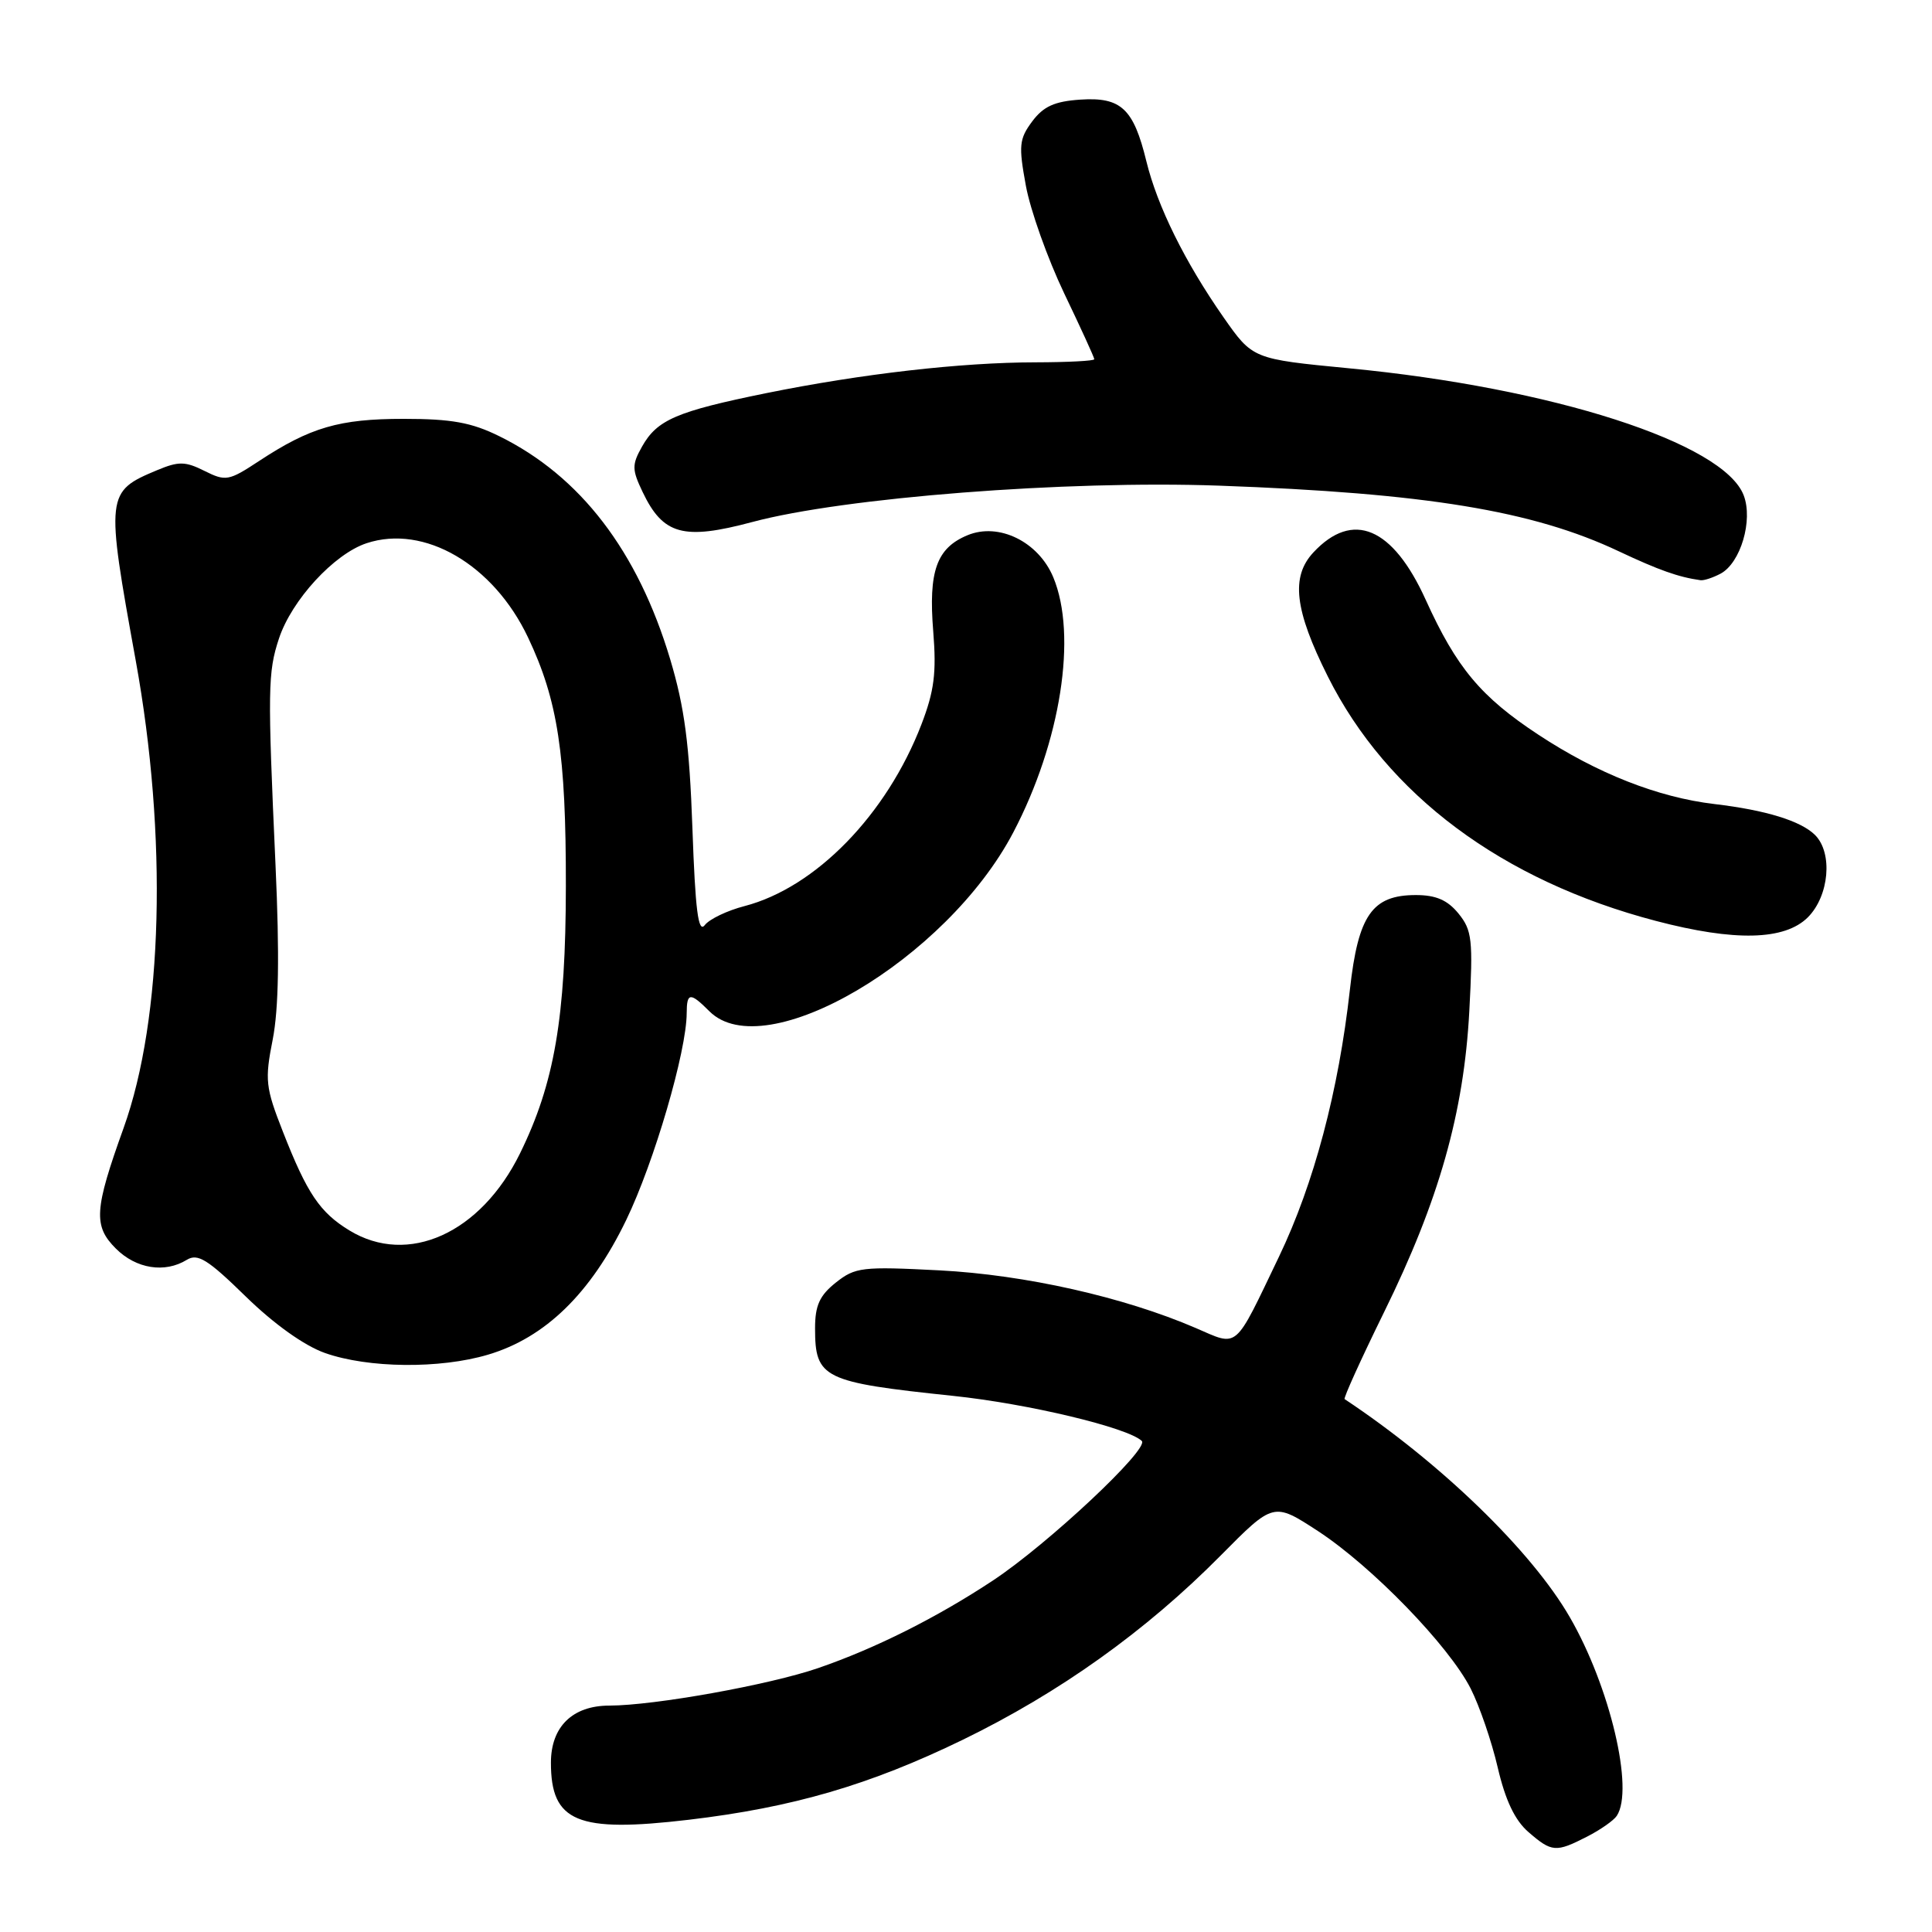 <?xml version="1.0" encoding="UTF-8" standalone="no"?>
<!DOCTYPE svg PUBLIC "-//W3C//DTD SVG 1.1//EN" "http://www.w3.org/Graphics/SVG/1.1/DTD/svg11.dtd" >
<svg xmlns="http://www.w3.org/2000/svg" xmlns:xlink="http://www.w3.org/1999/xlink" version="1.1" viewBox="0 0 256 256">
 <g >
 <path fill="currentColor"
d=" M 210.30 243.36 C 212.06 242.46 213.83 241.22 214.23 240.61 C 216.55 237.12 213.33 223.49 208.01 214.29 C 202.94 205.50 190.90 193.84 178.17 185.39 C 177.99 185.27 180.35 180.07 183.41 173.84 C 190.68 159.06 193.97 147.44 194.69 134.00 C 195.20 124.50 195.06 123.27 193.26 121.05 C 191.80 119.26 190.27 118.60 187.61 118.60 C 181.82 118.60 179.97 121.25 178.87 131.12 C 177.37 144.57 174.11 156.84 169.48 166.50 C 163.45 179.07 164.18 178.44 158.42 175.96 C 148.90 171.86 135.83 168.92 124.50 168.33 C 114.22 167.80 113.32 167.91 110.75 169.95 C 108.60 171.66 108.00 172.99 108.00 176.00 C 108.00 182.64 109.05 183.15 126.29 184.96 C 136.22 186.00 149.40 189.15 151.29 190.93 C 152.36 191.94 138.88 204.58 131.59 209.41 C 124.15 214.33 116.00 218.42 108.41 221.03 C 101.96 223.25 86.71 225.99 80.75 226.00 C 75.86 226.00 73.00 228.80 73.00 233.57 C 73.00 241.43 76.49 242.87 91.25 241.13 C 105.04 239.50 115.24 236.52 127.55 230.54 C 140.40 224.29 151.84 216.12 161.73 206.13 C 168.75 199.04 168.75 199.04 174.63 202.87 C 181.77 207.54 191.96 218.03 194.87 223.74 C 196.04 226.05 197.66 230.76 198.46 234.22 C 199.47 238.55 200.73 241.20 202.52 242.75 C 205.62 245.44 206.16 245.48 210.30 243.36 Z  M 64.67 179.50 C 72.25 177.25 78.28 171.38 82.98 161.65 C 86.68 154.00 90.98 139.29 90.99 134.25 C 91.00 131.49 91.45 131.45 94.00 134.00 C 101.34 141.34 125.43 127.15 134.27 110.29 C 140.56 98.29 142.77 84.17 139.56 76.48 C 137.59 71.77 132.34 69.20 128.20 70.92 C 124.10 72.62 123.01 75.67 123.66 83.68 C 124.10 89.16 123.79 91.58 122.09 96.00 C 117.49 107.94 108.09 117.60 98.66 120.06 C 96.37 120.65 93.99 121.79 93.38 122.59 C 92.52 123.69 92.13 120.59 91.75 109.77 C 91.35 98.59 90.71 93.73 88.80 87.34 C 84.50 73.01 76.90 63.09 66.16 57.80 C 62.48 55.98 59.82 55.50 53.50 55.50 C 44.94 55.50 41.11 56.62 34.29 61.11 C 30.31 63.73 29.90 63.80 27.10 62.40 C 24.54 61.12 23.67 61.11 20.82 62.30 C 14.03 65.14 13.99 65.50 17.98 87.50 C 22.22 110.82 21.60 134.94 16.38 149.46 C 12.48 160.30 12.35 162.44 15.35 165.44 C 18.04 168.13 21.84 168.73 24.76 166.93 C 26.20 166.05 27.53 166.87 32.56 171.79 C 36.31 175.45 40.32 178.31 43.06 179.28 C 48.79 181.30 58.29 181.40 64.67 179.50 Z  M 239.55 121.55 C 242.38 118.71 242.88 113.03 240.51 110.65 C 238.63 108.78 234.02 107.35 227.17 106.54 C 219.70 105.66 211.63 102.48 203.87 97.37 C 196.22 92.34 193.00 88.48 188.92 79.49 C 184.55 69.84 179.25 67.60 174.03 73.20 C 171.02 76.43 171.53 80.82 175.94 89.63 C 183.80 105.33 199.05 116.69 219.43 122.03 C 229.87 124.77 236.48 124.61 239.55 121.55 Z  M 227.99 76.01 C 230.64 74.59 232.31 68.94 231.05 65.64 C 228.41 58.70 205.70 51.38 178.74 48.80 C 165.99 47.57 165.99 47.57 162.12 42.04 C 156.99 34.69 153.36 27.33 151.90 21.37 C 150.20 14.39 148.55 12.84 143.15 13.20 C 139.72 13.43 138.26 14.10 136.77 16.09 C 135.04 18.42 134.96 19.31 135.93 24.59 C 136.52 27.84 138.81 34.26 141.00 38.85 C 143.20 43.44 145.00 47.37 145.00 47.60 C 145.00 47.82 141.51 48.00 137.25 48.01 C 127.34 48.02 114.18 49.53 101.50 52.10 C 89.63 54.52 87.07 55.62 85.07 59.18 C 83.72 61.58 83.73 62.22 85.15 65.19 C 87.86 70.87 90.55 71.61 99.68 69.17 C 111.81 65.92 141.29 63.63 161.50 64.35 C 188.92 65.34 203.10 67.66 214.50 73.05 C 219.79 75.54 222.39 76.47 225.32 76.88 C 225.76 76.95 226.97 76.55 227.99 76.01 Z  M 46.30 163.04 C 42.38 160.65 40.69 158.14 37.48 149.94 C 35.18 144.08 35.07 143.12 36.14 137.72 C 36.93 133.66 37.05 126.58 36.51 114.68 C 35.45 91.32 35.49 89.08 36.96 84.62 C 38.64 79.52 44.27 73.40 48.57 71.98 C 56.22 69.45 65.38 74.80 69.96 84.45 C 73.92 92.80 75.00 99.89 74.98 117.43 C 74.96 134.84 73.47 143.54 68.90 152.84 C 63.70 163.42 54.07 167.78 46.30 163.04 Z "/>
</g>
</svg>